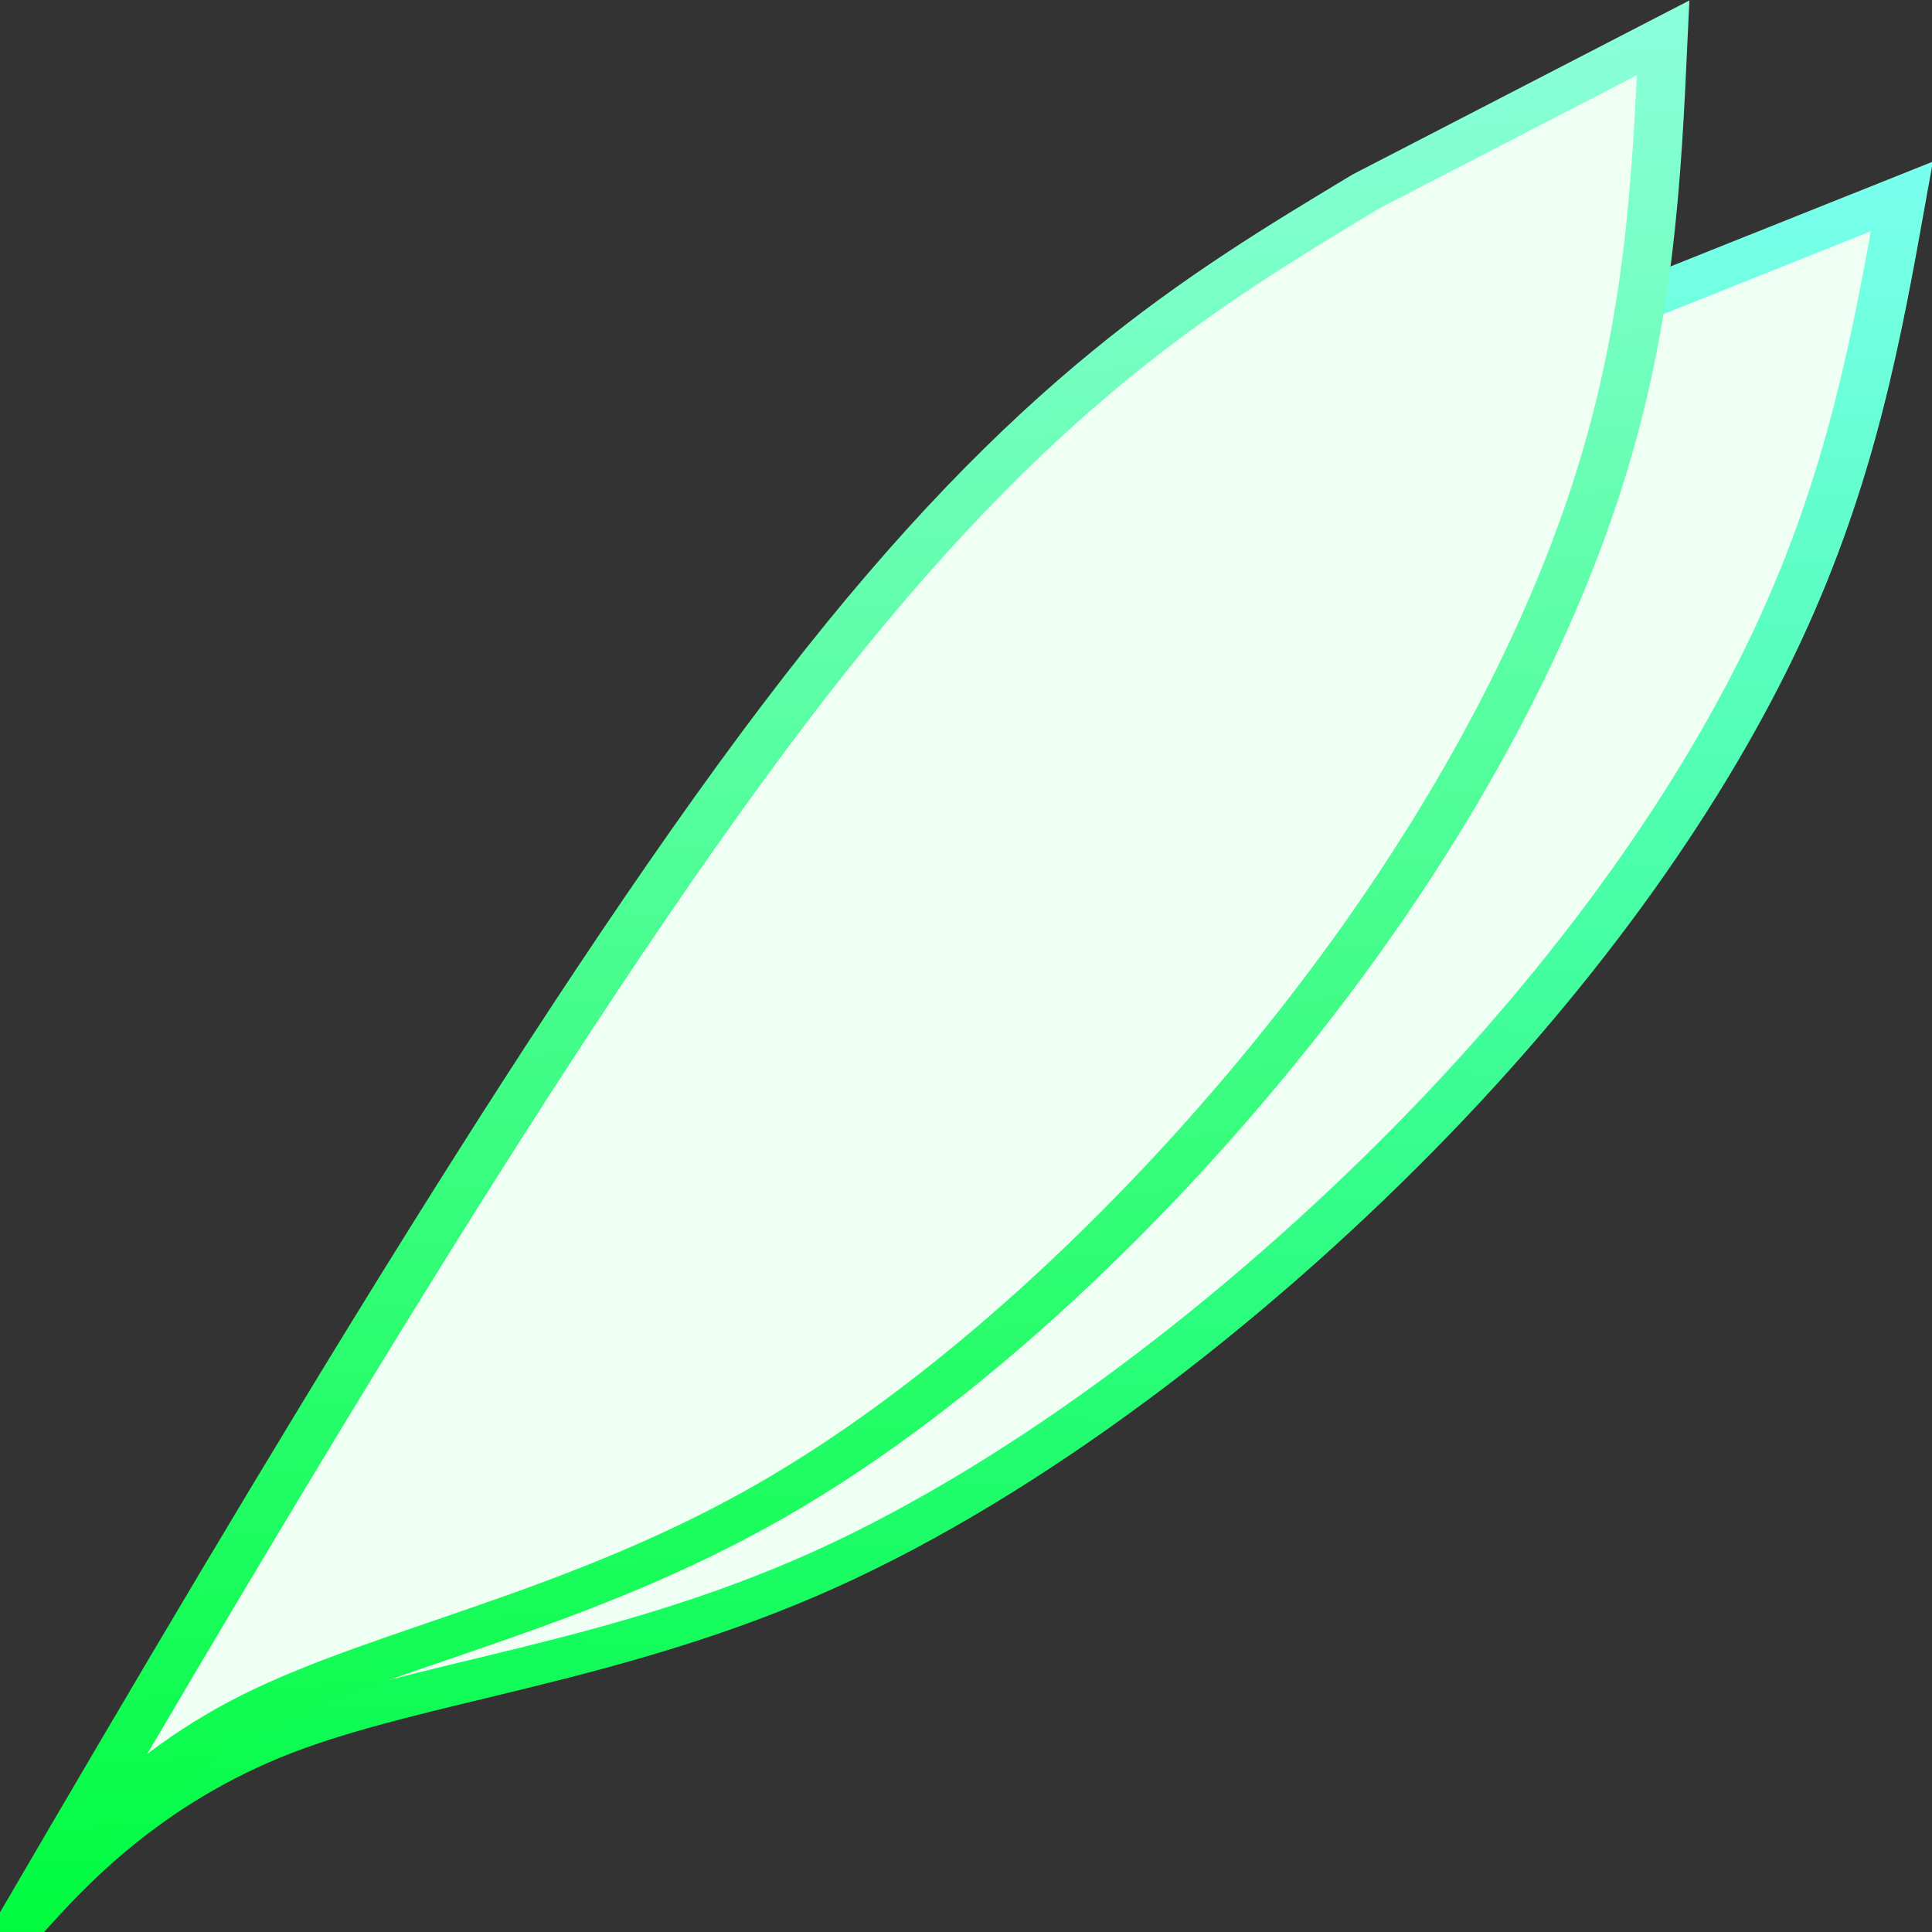 <?xml version="1.0" encoding="UTF-8" standalone="no"?>
<!-- Created with Inkscape (http://www.inkscape.org/) -->

<svg
   width="300"
   height="300"
   viewBox="0 0 79.375 79.375"
   version="1.1"
   id="svg1"
   inkscape:export-filename="pixie.svg"
   inkscape:export-xdpi="96"
   inkscape:export-ydpi="96"
   inkscape:version="1.3 (0e150ed6c4, 2023-07-21)"
   sodipodi:docname="logo_original.svg"
   xmlns:inkscape="http://www.inkscape.org/namespaces/inkscape"
   xmlns:sodipodi="http://sodipodi.sourceforge.net/DTD/sodipodi-0.dtd"
   xmlns:xlink="http://www.w3.org/1999/xlink"
   xmlns="http://www.w3.org/2000/svg"
   xmlns:svg="http://www.w3.org/2000/svg">
  <rect x="0" y="0" width="79.375" height="79.375" fill="#333333" stroke="none"/>
  <sodipodi:namedview
     id="namedview1"
     pagecolor="#ffffff"
     bordercolor="#000000"
     borderopacity="0.25"
     inkscape:showpageshadow="2"
     inkscape:pageopacity="0.0"
     inkscape:pagecheckerboard="0"
     inkscape:deskcolor="#d1d1d1"
     inkscape:document-units="mm"
     inkscape:zoom="1.2623761"
     inkscape:cx="134.66668"
     inkscape:cy="109.71374"
     inkscape:window-width="1366"
     inkscape:window-height="697"
     inkscape:window-x="-8"
     inkscape:window-y="-8"
     inkscape:window-maximized="1"
     inkscape:current-layer="layer1" />
  <defs
     id="defs1">
    <linearGradient
       id="linearGradient6"
       inkscape:collect="always">
      <stop
         style="stop-color:#00fc3f;stop-opacity:1;"
         offset="0"
         id="stop6" />
      <stop
         style="stop-color:#7bffef;stop-opacity:1;"
         offset="1"
         id="stop7" />
    </linearGradient>
    <linearGradient
       id="linearGradient4"
       inkscape:collect="always">
      <stop
         style="stop-color:#00fc3f;stop-opacity:1;"
         offset="0"
         id="stop4" />
      <stop
         style="stop-color:#8dffdd;stop-opacity:1;"
         offset="1"
         id="stop5" />
    </linearGradient>
    <inkscape:path-effect
       effect="bspline"
       id="path-effect2-9-5"
       is_visible="true"
       lpeversion="1.3"
       weight="33.333"
       steps="2"
       helper_size="0"
       apply_no_weight="true"
       apply_with_weight="true"
       only_selected="false"
       uniform="false" />
    <inkscape:path-effect
       effect="bspline"
       id="path-effect2-7-5-3"
       is_visible="true"
       lpeversion="1.3"
       weight="33.333"
       steps="2"
       helper_size="0"
       apply_no_weight="true"
       apply_with_weight="true"
       only_selected="false"
       uniform="false" />
    <linearGradient
       inkscape:collect="always"
       xlink:href="#linearGradient4"
       id="linearGradient5"
       x1="18.09"
       y1="38.536"
       x2="58.744"
       y2="38.536"
       gradientUnits="userSpaceOnUse" />
    <linearGradient
       inkscape:collect="always"
       xlink:href="#linearGradient6"
       id="linearGradient7"
       x1="18.09"
       y1="38.536"
       x2="58.744"
       y2="38.536"
       gradientUnits="userSpaceOnUse" />
  </defs>
  <g
     inkscape:label="Layer 1"
     inkscape:groupmode="layer"
     id="layer1">
    <g
       id="g7"
       transform="matrix(2.248,0,0,1.852,-49.759,-33.587)">
      <path
         style="fill:#f0fff4;fill-opacity:1;stroke:url(#linearGradient7);stroke-width:0.909;stroke-linecap:square;stroke-linejoin:miter;stroke-dasharray:none;stroke-opacity:1"
         d="m 18.353,55.601 c 1.013,-0.716 3.038,-2.149 4.298,-4.689 1.26,-2.54 1.754,-6.186 3.927,-9.965 2.174,-3.779 6.027,-7.691 9.954,-10.734 3.927,-3.043 7.929,-5.216 11.51,-6.501 3.582,-1.284 6.743,-1.68 9.905,-2.075 0,0 -2.964,5.78 -2.964,5.78 -1.976,3.26 -3.952,6.521 -10.226,11.338 -6.274,4.817 -16.846,11.189 -26.405,16.846 z"
         id="path1-0-0"
         inkscape:path-effect="#path-effect2-9-5"
         inkscape:original-d="m 17.33982,56.317363 c 2.025449,-1.432634 4.050898,-2.865268 6.076347,-4.297902 0.494022,-3.64654 0.988024,-7.292935 1.482036,-10.939401 3.853372,-3.911994 7.706586,-7.823832 11.55988,-11.73575 4.001576,-2.173695 8.002995,-4.347304 12.004492,-6.520957 3.161739,-0.395218 9.485029,-1.185629 9.485029,-1.185629 0,0 -2.964071,5.779941 -2.964071,5.779941 0,0 -3.952097,6.520957 -5.928143,9.781436 -10.57207,6.372881 -31.71557,19.118262 -31.71557,19.118262 z"
         transform="matrix(0.022,-0.985,-0.985,-0.022,76.931,80.047)" />
      <path
         style="fill:#f0fff4;fill-opacity:1;stroke:url(#linearGradient5);stroke-width:0.909;stroke-linecap:square;stroke-linejoin:miter;stroke-dasharray:none;stroke-opacity:1"
         d="m 18.353,55.601 c 1.013,-0.716 3.038,-2.149 4.298,-4.689 1.26,-2.54 1.754,-6.186 3.927,-9.965 2.174,-3.779 6.027,-7.691 9.954,-10.734 3.927,-3.043 7.929,-5.216 11.51,-6.501 3.582,-1.284 6.743,-1.68 9.905,-2.075 0,0 -2.964,5.78 -2.964,5.78 -1.976,3.26 -3.952,6.521 -10.226,11.338 -6.274,4.817 -16.846,11.189 -26.405,16.846 z"
         id="path1-4-4-8"
         inkscape:path-effect="#path-effect2-7-5-3"
         inkscape:original-d="m 17.33982,56.317363 c 2.025449,-1.432634 4.050898,-2.865268 6.076347,-4.297902 0.494022,-3.64654 0.988024,-7.292935 1.482036,-10.939401 3.853372,-3.911994 7.706586,-7.823832 11.55988,-11.73575 4.001576,-2.173695 8.002995,-4.347304 12.004492,-6.520957 3.161739,-0.395218 9.485029,-1.185629 9.485029,-1.185629 0,0 -2.964071,5.779941 -2.964071,5.779941 0,0 -3.952097,6.520957 -5.928143,9.781436 -10.57207,6.372881 -31.71557,19.118262 -31.71557,19.118262 z"
         transform="matrix(-0.085,-0.982,-0.982,0.085,78.703,74.04)" />
    </g>
  </g>
</svg>
